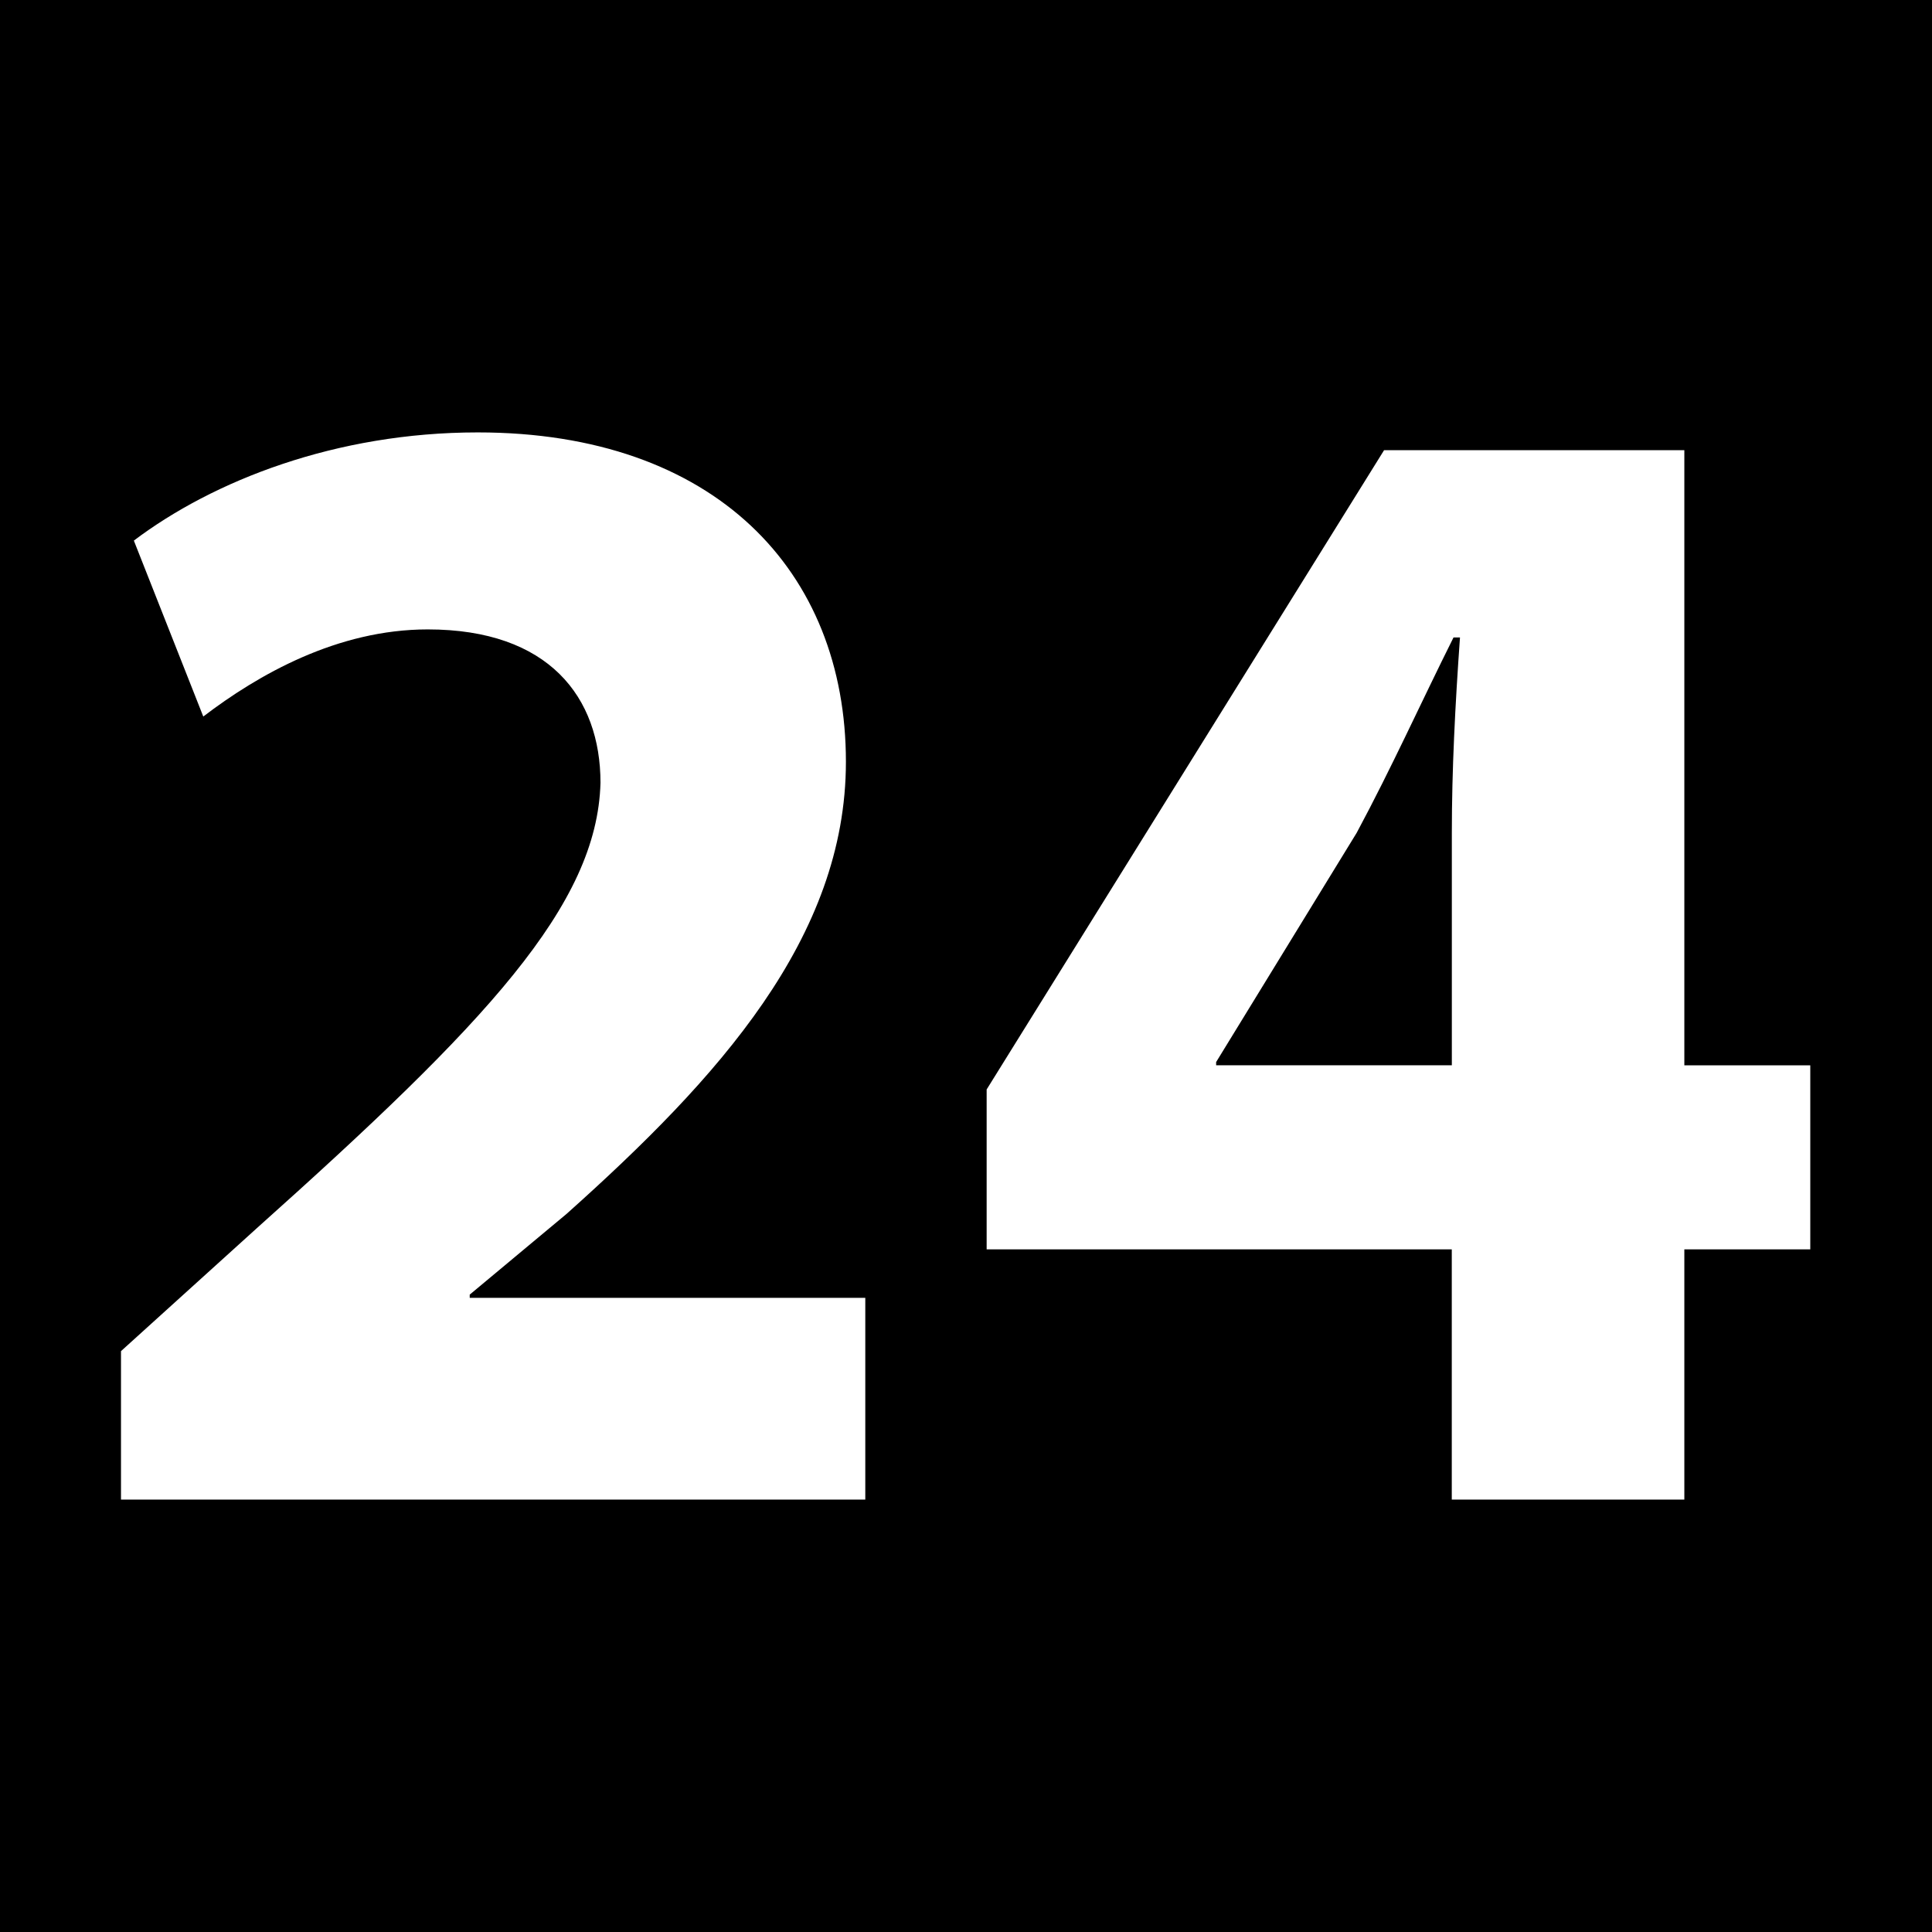 <?xml version="1.0" encoding="utf-8"?>
<!-- Generator: Adobe Illustrator 16.0.0, SVG Export Plug-In . SVG Version: 6.00 Build 0)  -->
<!DOCTYPE svg PUBLIC "-//W3C//DTD SVG 1.1//EN" "http://www.w3.org/Graphics/SVG/1.1/DTD/svg11.dtd">
<svg version="1.1" id="Layer_1" xmlns="http://www.w3.org/2000/svg" xmlns:xlink="http://www.w3.org/1999/xlink" x="0px" y="0px"
	 width="32px" height="32px" viewBox="0 0 32 32" enable-background="new 0 0 32 32" xml:space="preserve">
<g>
	<path d="M0,0v32h32V0H0z M14.332,24.838H2.004v-2.459l2.246-2.033c3.797-3.396,5.642-5.348,5.696-7.381
		c0-1.417-0.855-2.54-2.861-2.54c-1.498,0-2.809,0.749-3.718,1.443l-1.15-2.914c1.311-0.99,3.342-1.792,5.696-1.792
		c3.932,0,6.098,2.301,6.098,5.455c0,2.915-2.114,5.243-4.627,7.489L7.78,21.443v0.053h6.552V24.838z M29.984,20.693h-2.086v4.145
		h-3.852v-4.145h-7.704v-2.648l6.583-10.589h4.973v10.189h2.086V20.693z"/>
	<path d="M22.471,13.794l-2.328,3.797v0.053h3.904v-3.85c0-1.043,0.055-2.113,0.135-3.236h-0.107
		C23.514,11.681,23.059,12.698,22.471,13.794z"/>
</g>
</svg>
